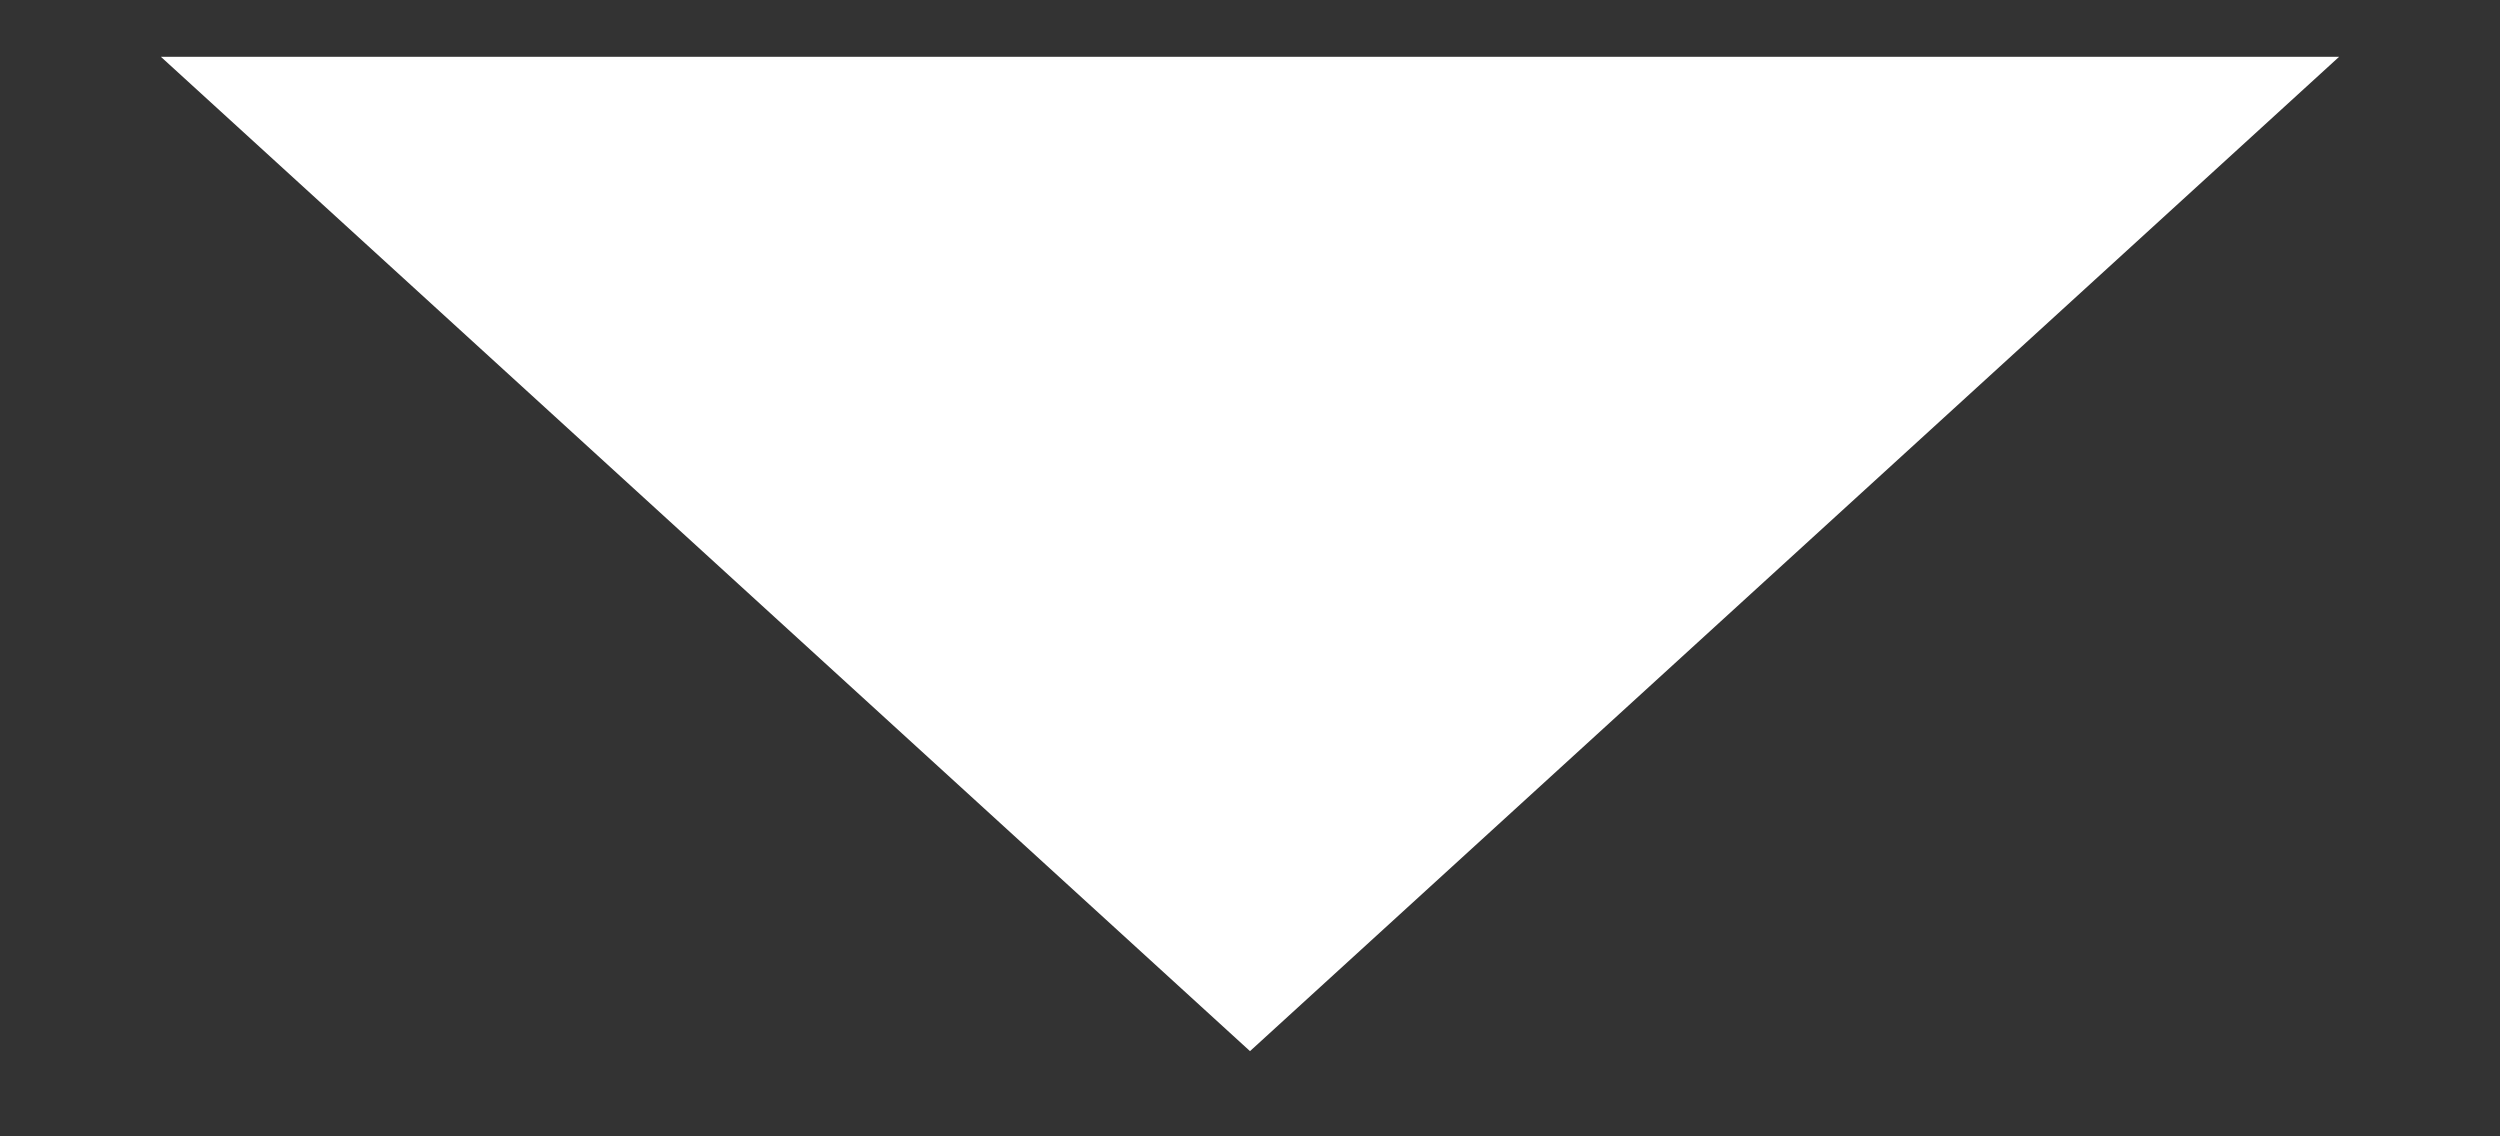 <svg width="11" height="5" viewBox="0 0 11 5" fill="none" xmlns="http://www.w3.org/2000/svg">
<rect x="0" y="0" width="11" height="5" fill="#333333" stroke="none"/>
<path d="M0.708 0.25L5.5 4.625L10.292 0.25H0.708Z" fill="white"/>
</svg>
